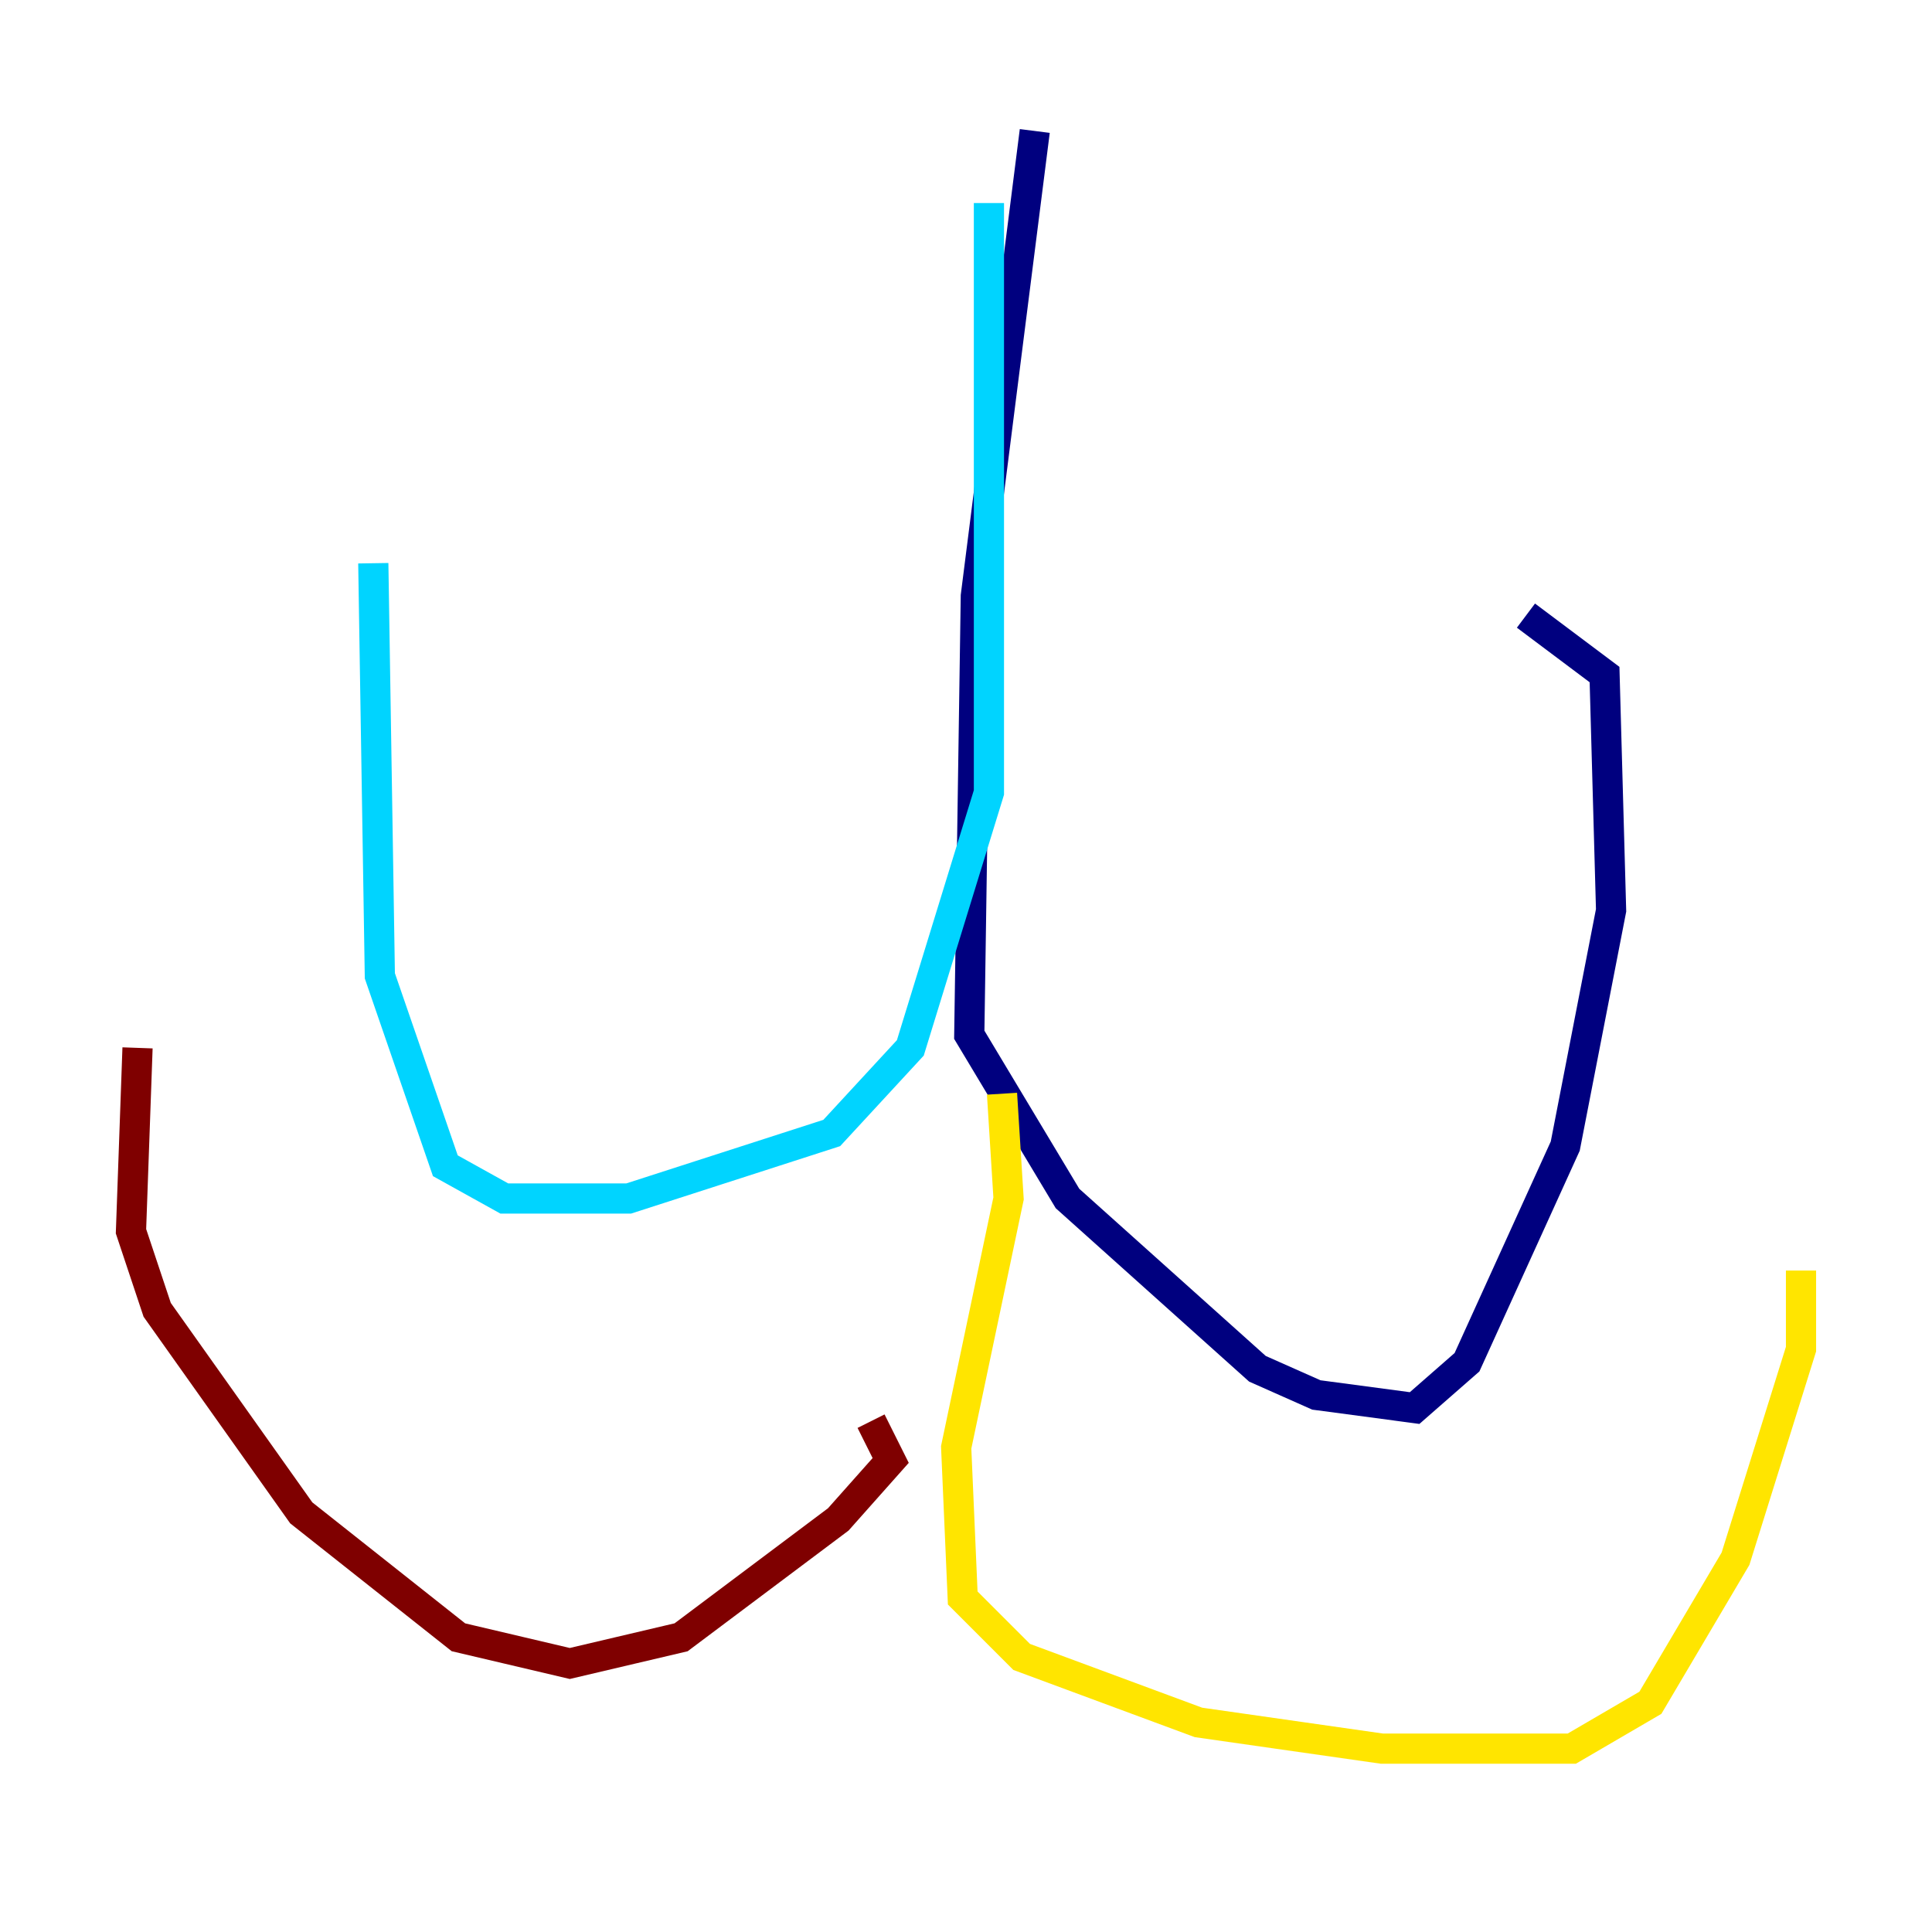 <?xml version="1.0" encoding="utf-8" ?>
<svg baseProfile="tiny" height="128" version="1.2" viewBox="0,0,128,128" width="128" xmlns="http://www.w3.org/2000/svg" xmlns:ev="http://www.w3.org/2001/xml-events" xmlns:xlink="http://www.w3.org/1999/xlink"><defs /><polyline fill="none" points="68.556,8.678 64.651,39.485 64.217,68.556 70.725,79.403 83.308,90.685 87.214,92.42 93.722,93.288 97.193,90.251 103.702,75.932 106.739,60.312 106.305,44.691 101.098,40.786" stroke="#00007f" stroke-width="2" /><polyline fill="none" points="65.519,13.451 65.519,52.502 60.312,69.424 55.105,75.064 41.654,79.403 33.41,79.403 29.505,77.234 25.166,64.651 24.732,37.315" stroke="#00d4ff" stroke-width="2" /><polyline fill="none" points="66.386,72.461 66.82,79.403 63.349,95.891 63.783,105.871 67.688,109.776 79.403,114.115 91.552,115.851 104.136,115.851 109.342,112.814 114.983,103.268 119.322,89.383 119.322,84.176" stroke="#ffe500" stroke-width="2" /><polyline fill="none" points="57.709,94.156 59.01,96.759 55.539,100.664 45.125,108.475 37.749,110.21 30.373,108.475 19.959,100.231 10.414,86.78 8.678,81.573 9.112,69.424" stroke="#7f0000" stroke-width="2" /></svg>